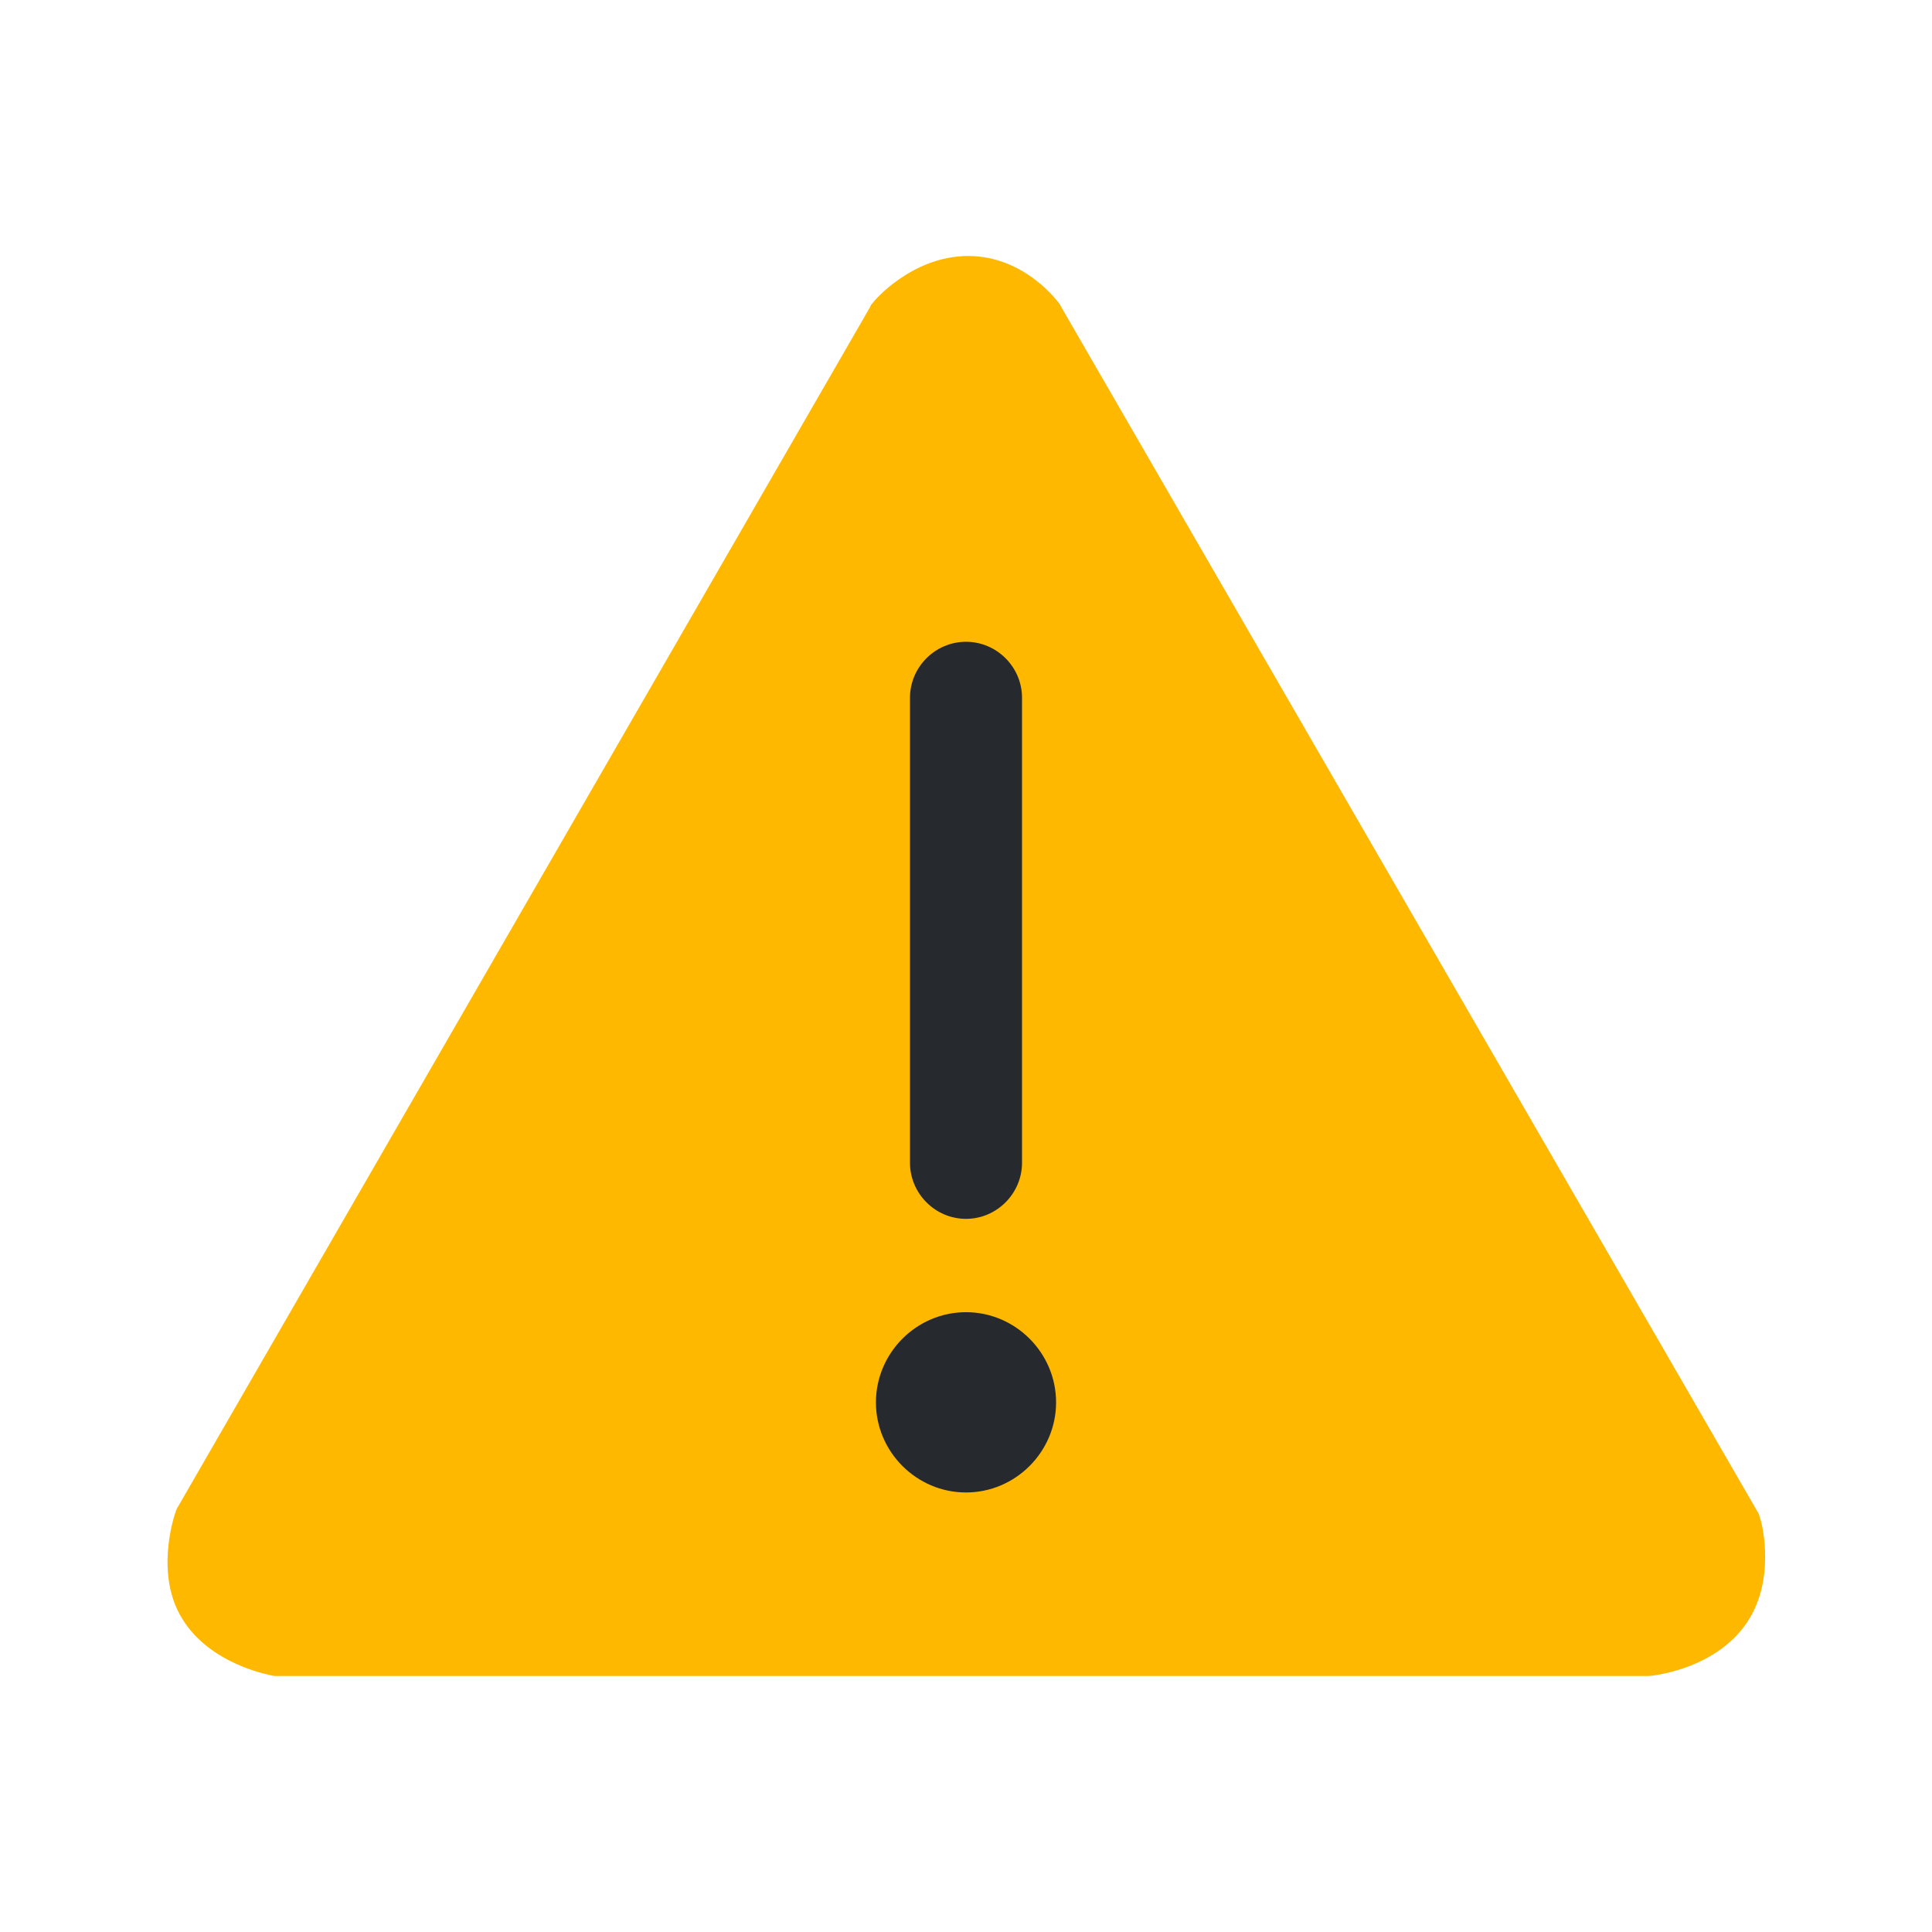 <?xml version="1.0" encoding="UTF-8"?>
<svg width="16px" height="16px" viewBox="0 0 16 16" version="1.1" xmlns="http://www.w3.org/2000/svg" xmlns:xlink="http://www.w3.org/1999/xlink">
    <g id="页面-1" stroke="none" stroke-width="1" fill="none" fill-rule="evenodd">
        <g id="状态说明" transform="translate(-87, -805)" fill-rule="nonzero">
            <g id="分析/表单备份-4" transform="translate(71, 797)">
                <g id="警告2" transform="translate(16, 8)">
                    <rect id="矩形" fill="#000000" opacity="0" x="0" y="0" width="16" height="16"></rect>
                    <path d="M14.581,12.588 C14.572,12.569 14.572,12.551 14.563,12.533 L8.792,2.548 C8.792,2.539 8.783,2.539 8.783,2.53 C8.774,2.511 8.492,2.12 8.018,2.12 C7.554,2.12 7.235,2.493 7.226,2.511 C7.217,2.52 7.208,2.53 7.208,2.539 L1.474,12.478 C1.465,12.487 1.465,12.496 1.456,12.515 C1.437,12.569 1.283,13.043 1.51,13.407 C1.738,13.78 2.22,13.871 2.275,13.88 L13.652,13.88 C13.671,13.88 14.171,13.835 14.444,13.47 C14.717,13.106 14.59,12.615 14.581,12.588 L14.581,12.588 Z" id="形状" fill="#FFB800"></path>
                    <path d="M8,10.867 C8.41,10.867 8.746,11.204 8.746,11.614 C8.746,12.023 8.41,12.36 8,12.36 C7.59,12.36 7.254,12.023 7.254,11.614 C7.254,11.204 7.59,10.867 8,10.867 Z M8,5.315 C8.255,5.315 8.464,5.524 8.464,5.779 L8.464,9.629 C8.464,9.884 8.255,10.094 8,10.094 C7.745,10.094 7.536,9.884 7.536,9.629 L7.536,5.779 C7.536,5.524 7.745,5.315 8,5.315 Z" id="形状结合" fill="#26292E"></path>
                </g>
            </g>
        </g>
    </g>
</svg>